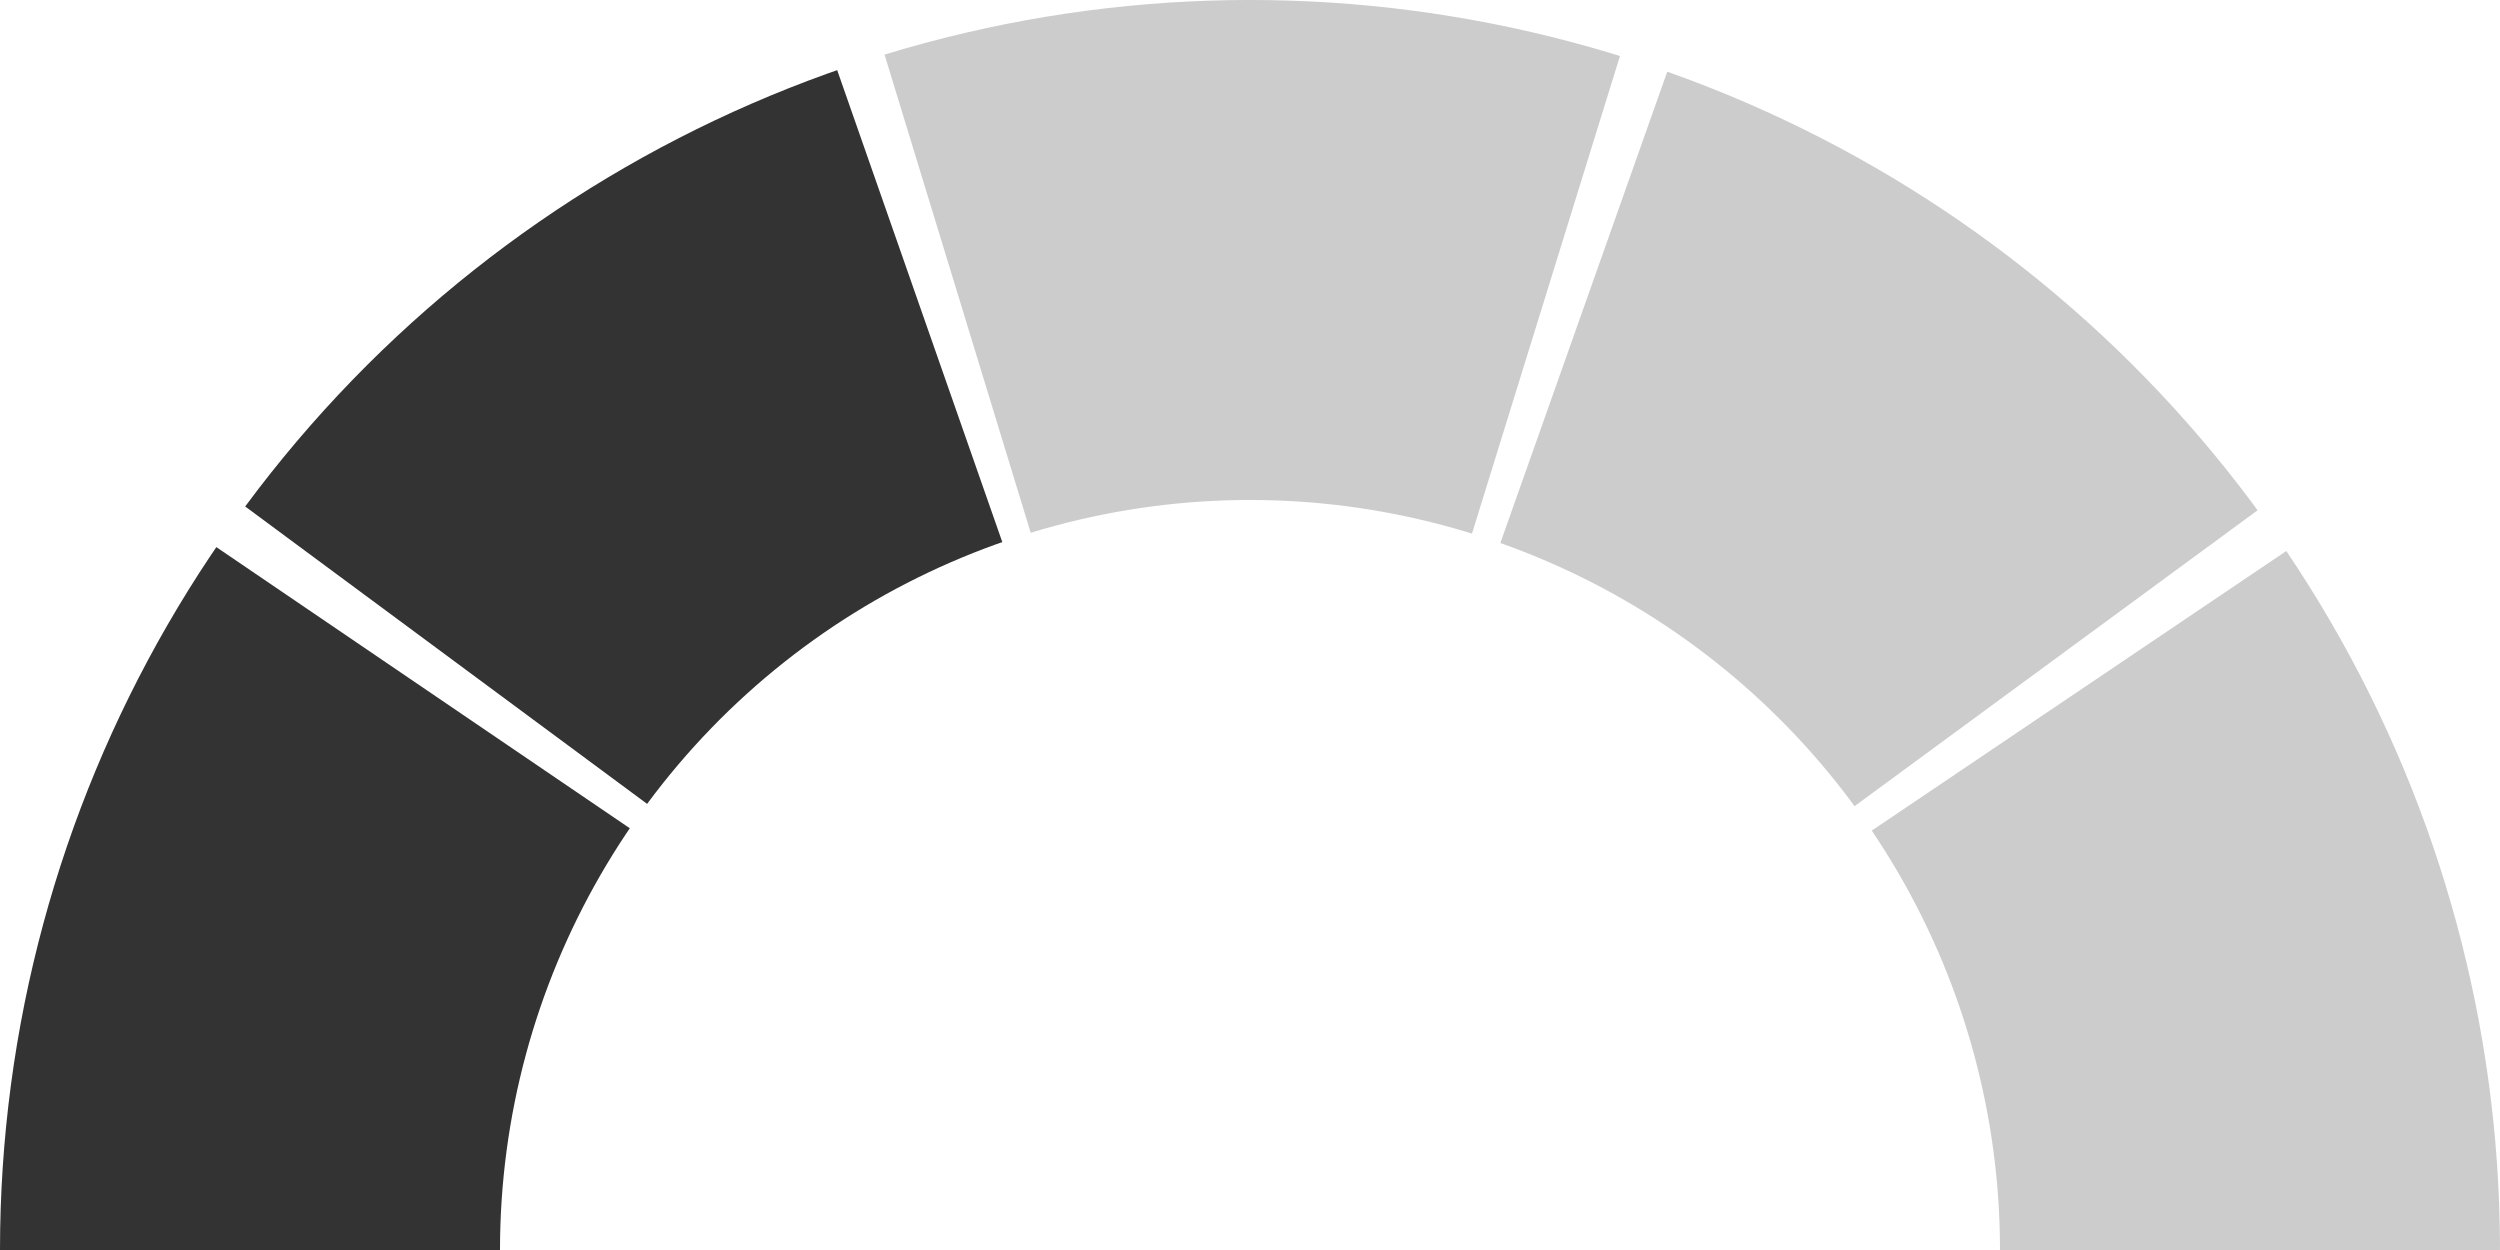 <svg xmlns="http://www.w3.org/2000/svg" viewBox="0 0 100 50">

<g>
  <defs>
    <clipPath id="clip"><path d="M50,50 L 0,50 L 0,16 Z" /></clipPath>
  </defs>

  <ellipse
    clip-path="url(#clip)"
    cx="50" cy="50" rx="40" ry="40"
    style="fill: none; stroke: #333;" stroke-width="20" />
  <ellipse
    transform="rotate(36.5 50 50)"
    clip-path="url(#clip)"
    cx="50" cy="50" rx="40" ry="40"
    style="fill: none; stroke: #333;" stroke-width="20" />
  <ellipse
    transform="rotate(73 50 50)"
    clip-path="url(#clip)"
    cx="50" cy="50" rx="40" ry="40"
    style="fill: none; stroke: #ccc;" stroke-width="20" />
  <ellipse
    transform="rotate(109.5 50 50)"
    clip-path="url(#clip)"
    cx="50" cy="50" rx="40" ry="40"
    style="fill: none; stroke: #ccc;" stroke-width="20" />
  <ellipse
    transform="rotate(146 50 50)"
    clip-path="url(#clip)"
    cx="50" cy="50" rx="40" ry="40"
    style="fill: none; stroke: #ccc;" stroke-width="20" />
</g>
</svg>
